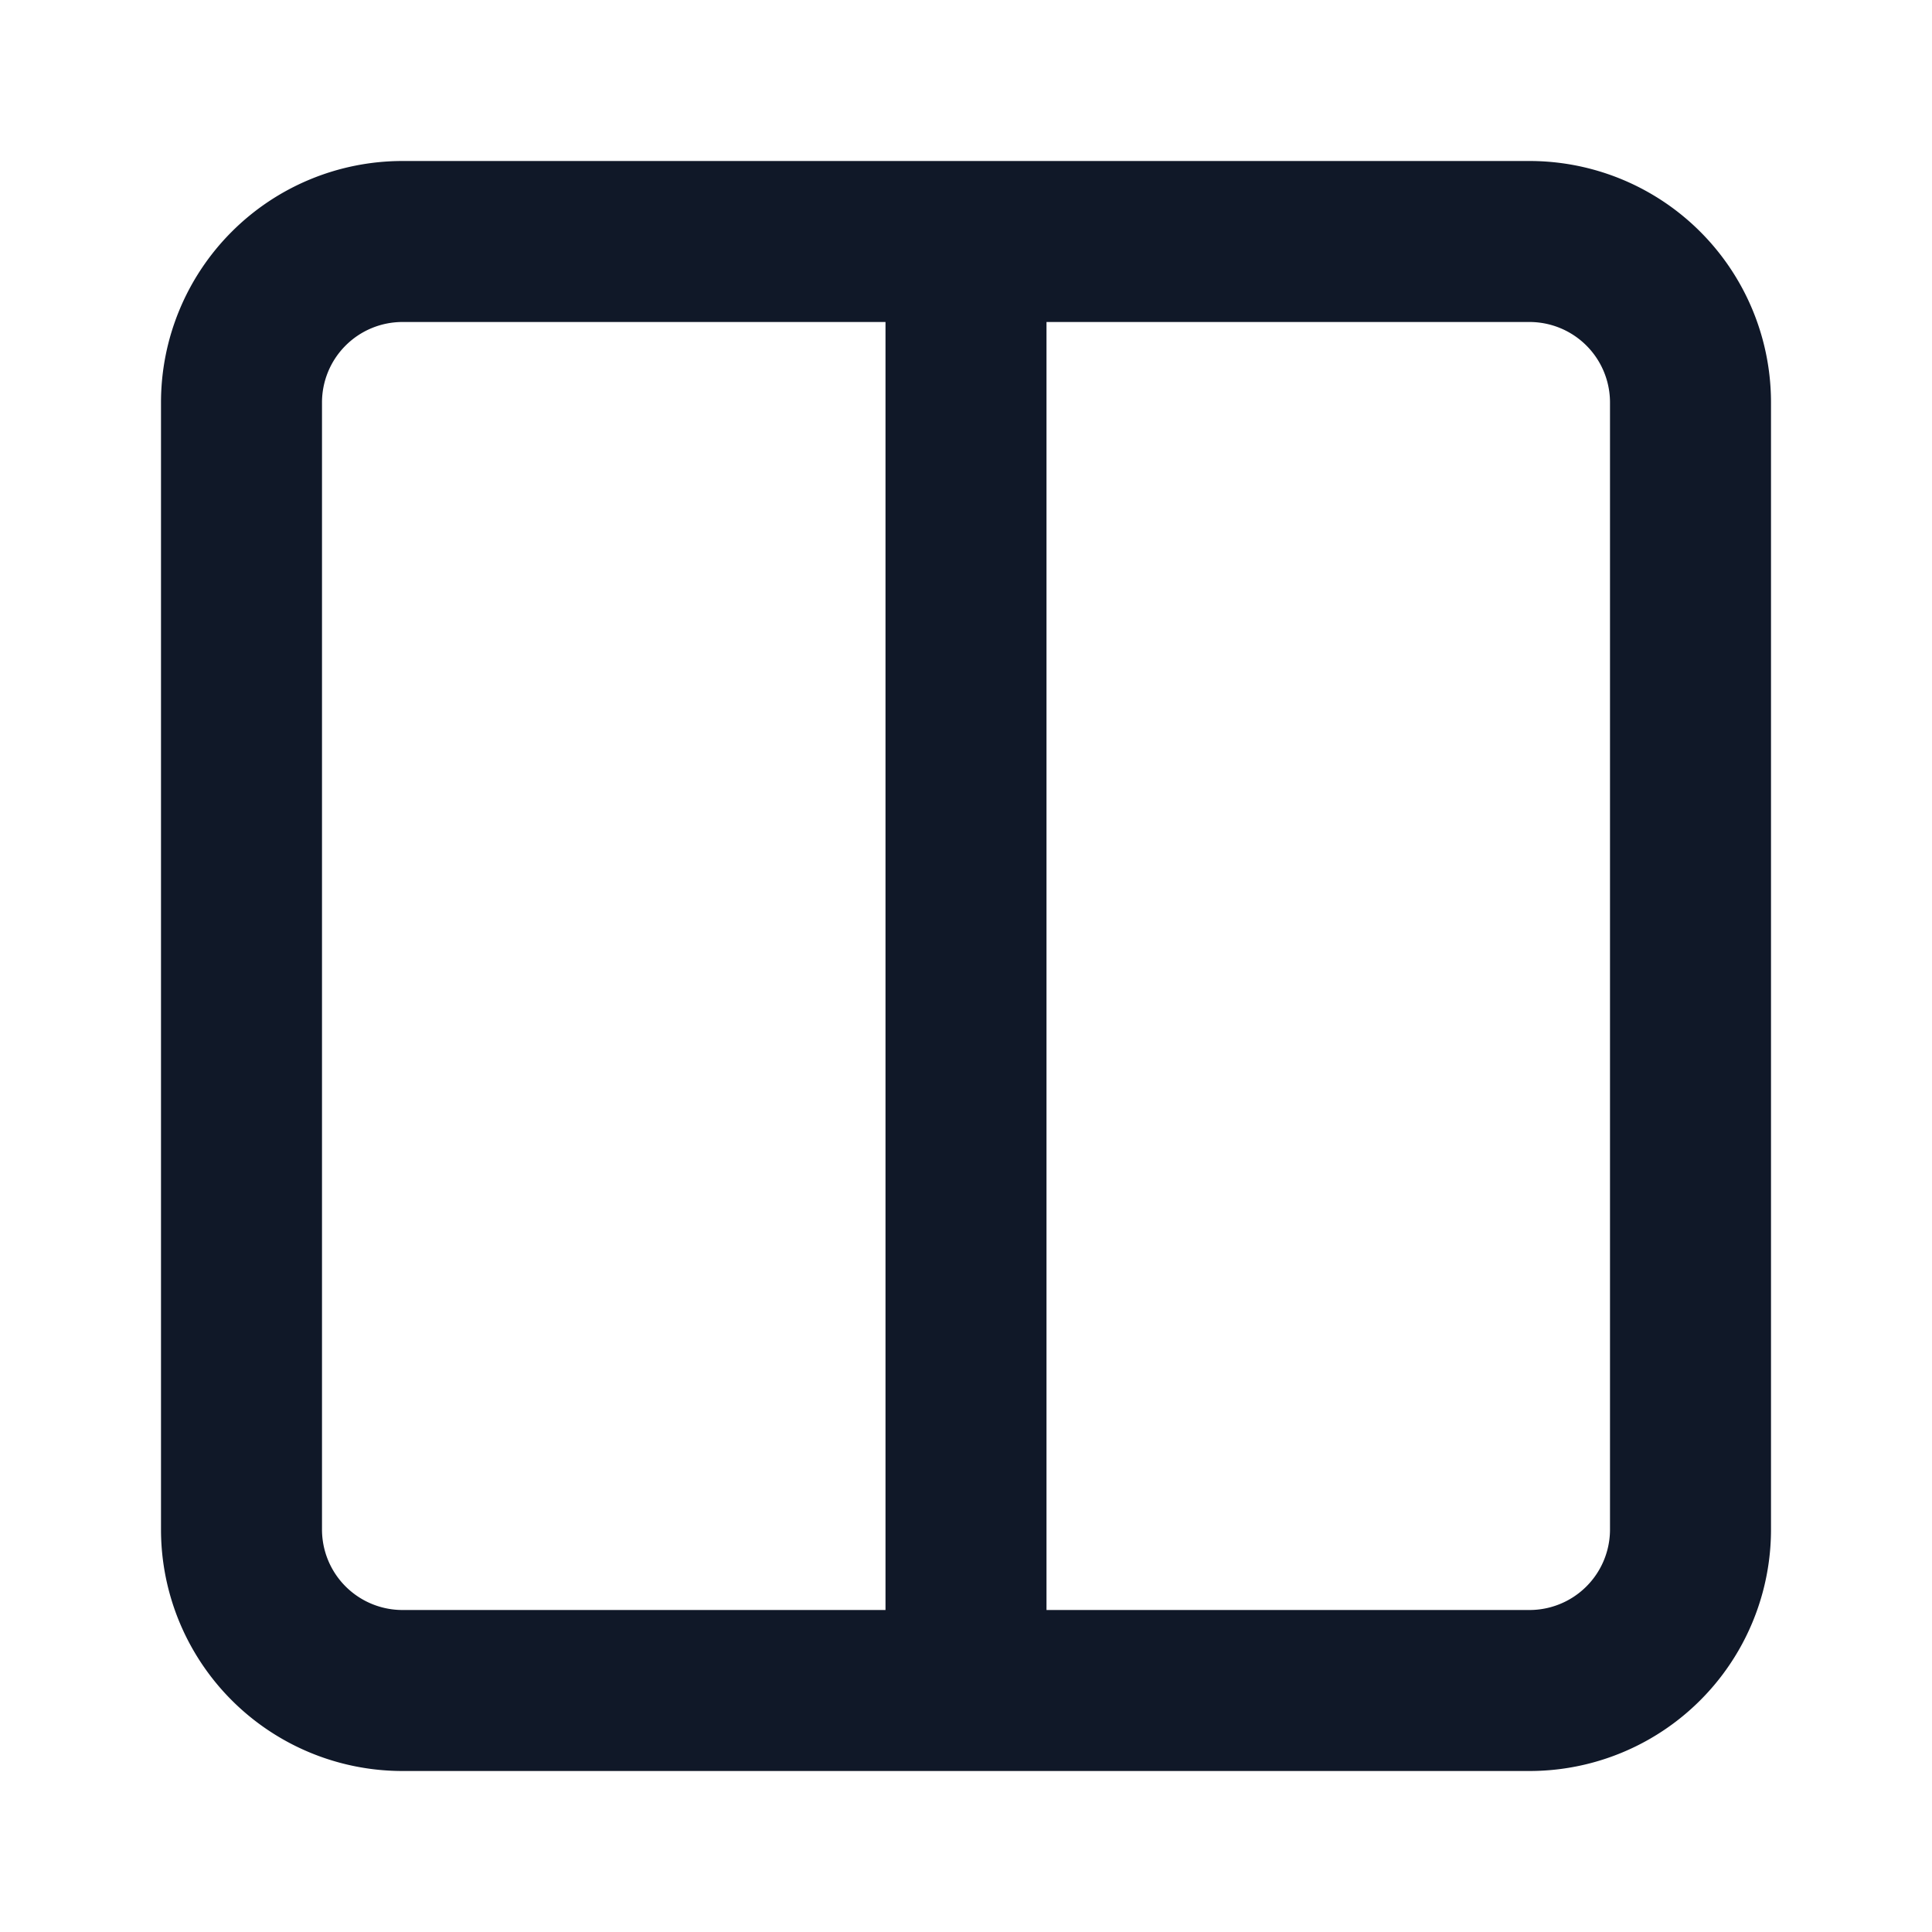 <svg xmlns="http://www.w3.org/2000/svg" width="24" height="24" fill="none">
  <path stroke="#101828" stroke-linecap="round" stroke-linejoin="round" stroke-width="2" d="M12 3v18m0-18h7a2 2 0 0 1 2 2v14a2 2 0 0 1-2 2h-7zm0 0H5a2 2 0 0 0-2 2v14a2 2 0 0 0 2 2h7z"/>
</svg>
